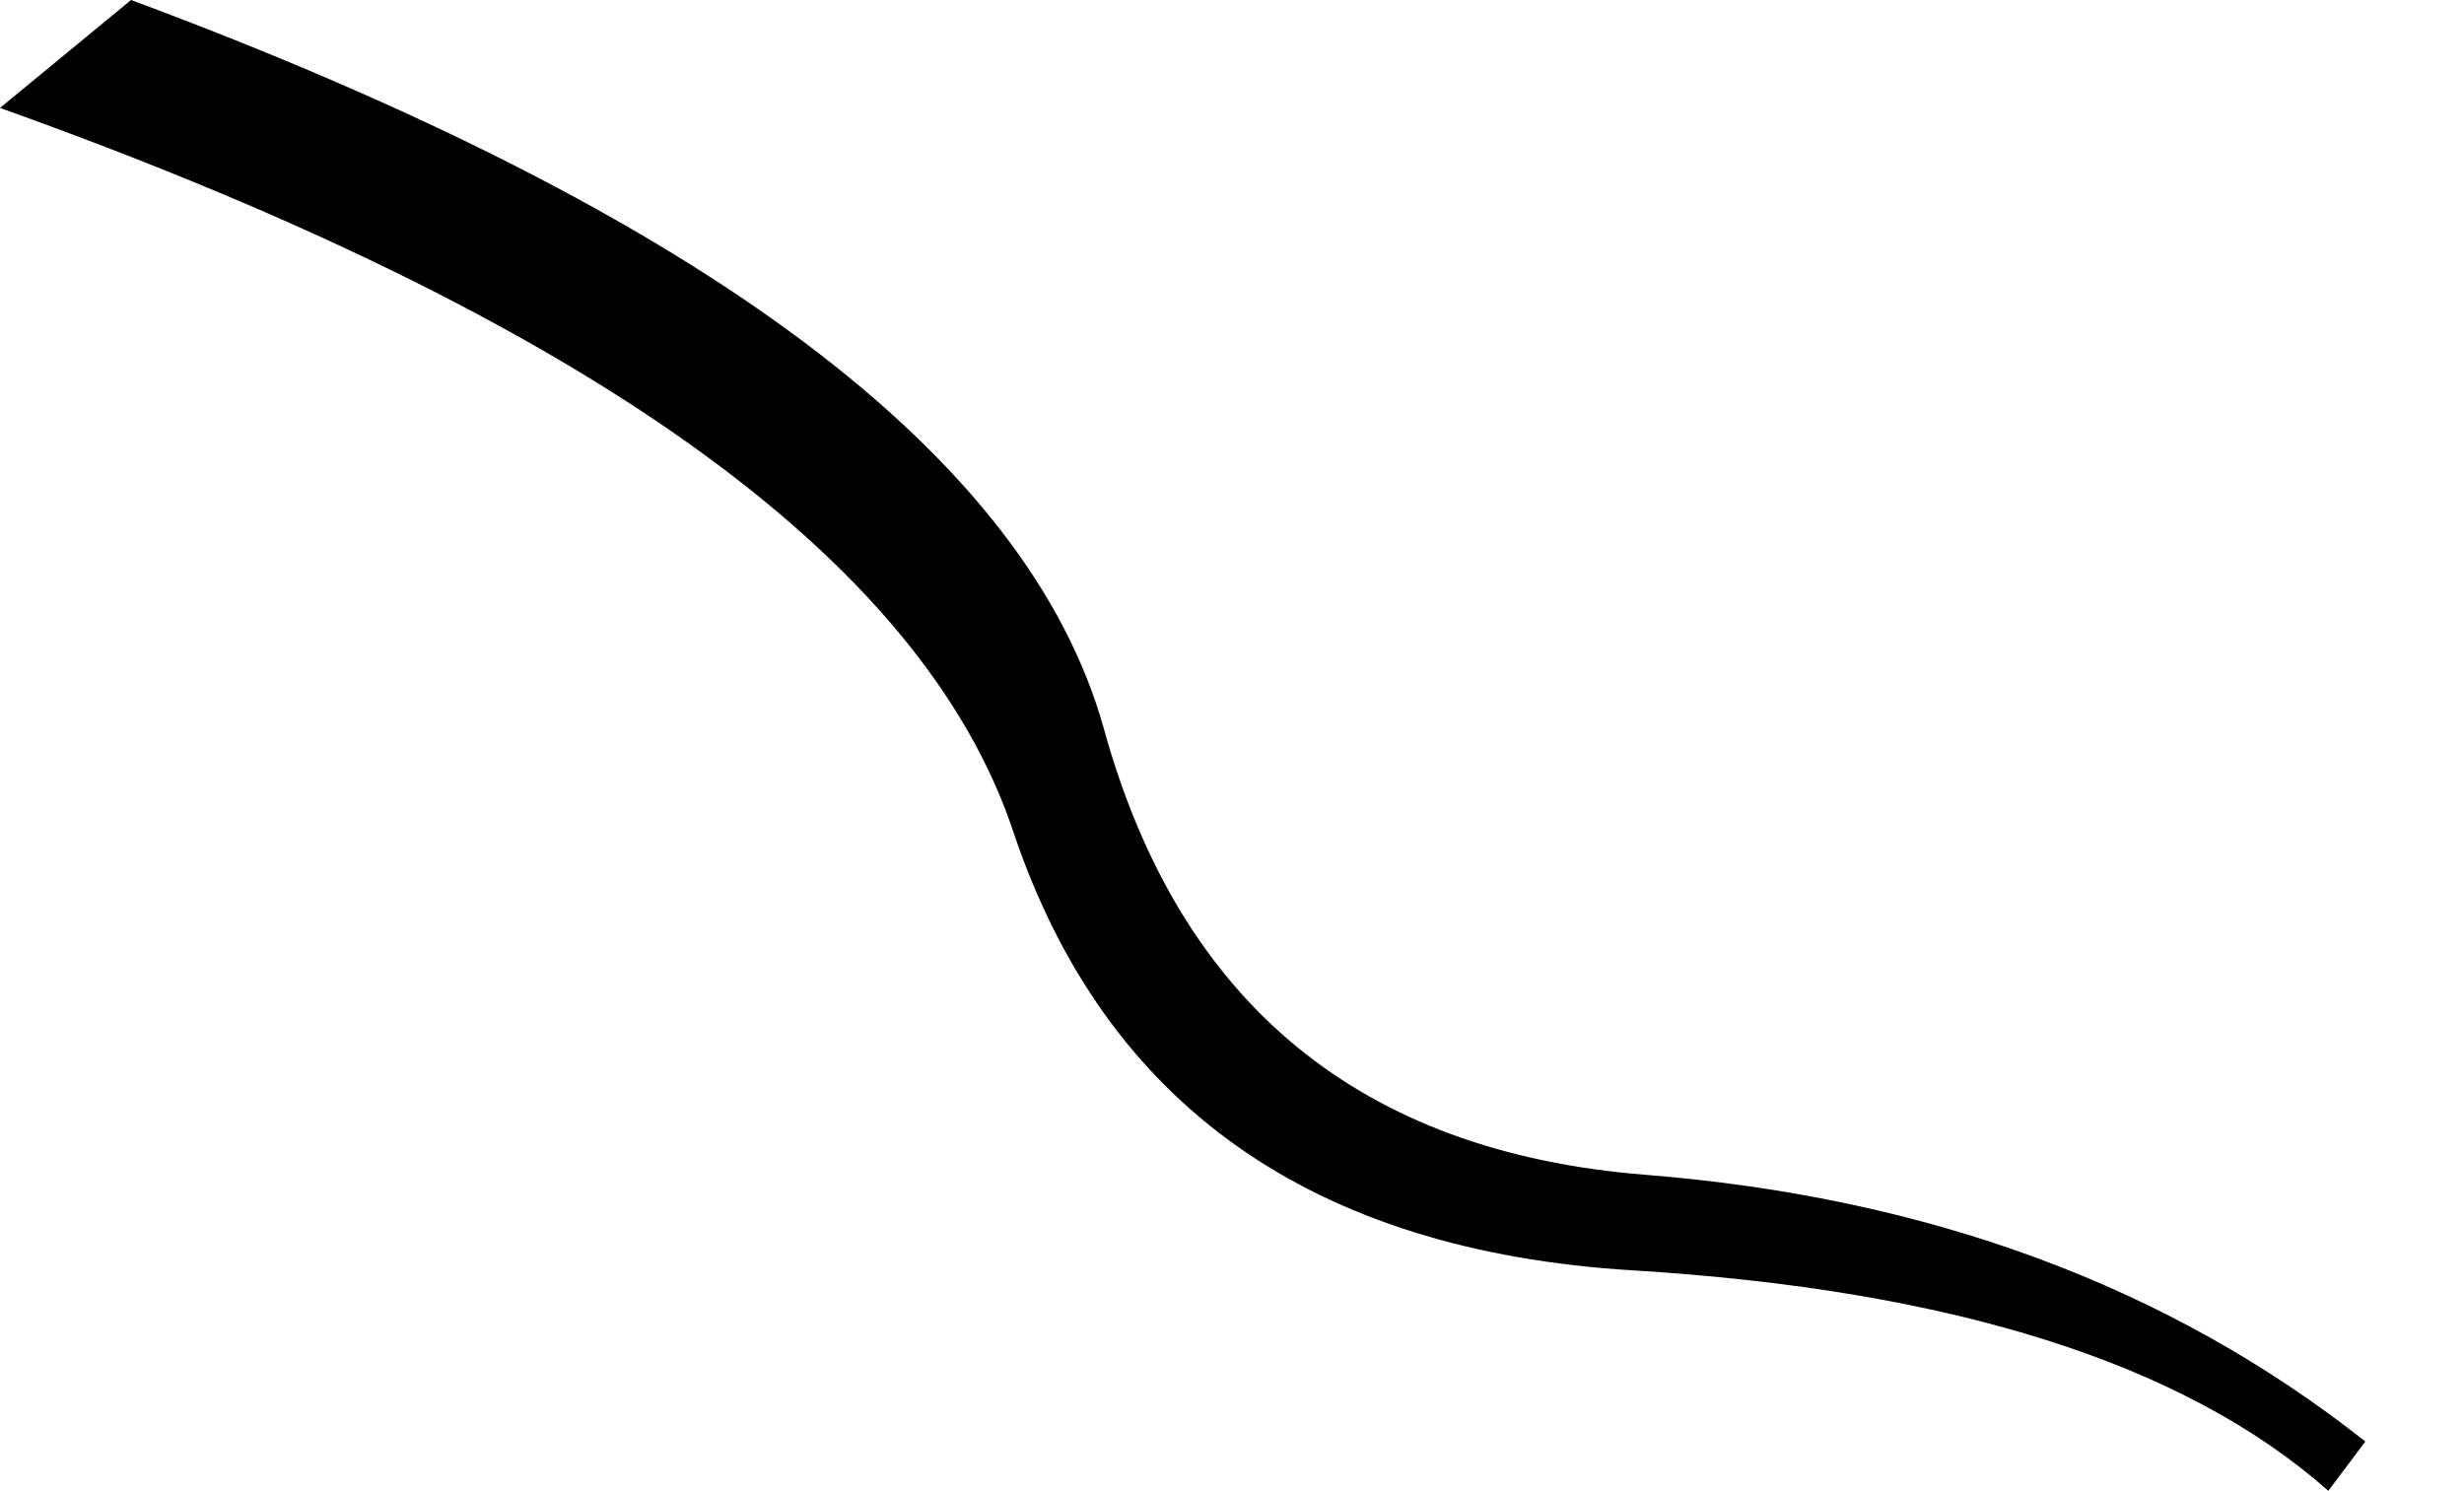 <?xml version="1.0" encoding="UTF-8" standalone="no"?>
<svg xmlns:ffdec="https://www.free-decompiler.com/flash" xmlns:xlink="http://www.w3.org/1999/xlink" ffdec:objectType="morphshape" height="48.35px" width="79.9px" xmlns="http://www.w3.org/2000/svg">
  <g transform="matrix(1.0, 0.0, 0.0, 1.0, 2.0, 1.5)">
    <path d="M-2.0 2.0 Q26.4 12.15 30.85 25.45 35.3 38.75 50.95 39.7 66.5 40.65 73.5 46.85 L74.7 45.25 Q65.15 37.7 51.35 36.6 37.5 35.5 33.8 22.15 30.1 8.85 2.25 -1.5 L-2.0 2.0" fill="#000000" fill-rule="evenodd" stroke="none">
      <animate attributeName="fill" dur="2s" repeatCount="indefinite" values="#000000;#000001"/>
      <animate attributeName="fill-opacity" dur="2s" repeatCount="indefinite" values="1.0;1.0"/>
      <animate attributeName="d" dur="2s" repeatCount="indefinite" values="M-2.0 2.0 Q26.4 12.15 30.85 25.45 35.3 38.75 50.95 39.7 66.5 40.65 73.5 46.85 L74.7 45.25 Q65.15 37.7 51.35 36.6 37.5 35.5 33.8 22.15 30.1 8.85 2.25 -1.5 L-2.0 2.0;M-2.0 2.0 Q6.35 17.75 19.85 20.9 33.25 24.0 46.9 37.05 60.55 50.1 77.9 40.6 L77.8 38.85 Q59.3 46.6 49.3 34.65 39.3 22.7 26.9 19.3 14.45 15.9 2.25 -1.5 L-2.0 2.0"/>
    </path>
    <path d="M-2.0 2.0 L2.25 -1.5 Q30.1 8.85 33.8 22.15 37.5 35.5 51.35 36.6 65.15 37.7 74.7 45.25 L73.5 46.85 Q66.5 40.65 50.95 39.7 35.3 38.75 30.85 25.45 26.4 12.15 -2.0 2.0 Z" fill="none" stroke="#000000" stroke-linecap="round" stroke-linejoin="round" stroke-opacity="0.0" stroke-width="0.0">
      <animate attributeName="stroke" dur="2s" repeatCount="indefinite" values="#000000;#000001"/>
      <animate attributeName="stroke-width" dur="2s" repeatCount="indefinite" values="0.0;0.0"/>
      <animate attributeName="fill-opacity" dur="2s" repeatCount="indefinite" values="0.0;0.0"/>
      <animate attributeName="d" dur="2s" repeatCount="indefinite" values="M-2.0 2.0 L2.25 -1.5 Q30.1 8.85 33.8 22.15 37.5 35.5 51.35 36.6 65.15 37.7 74.7 45.25 L73.5 46.85 Q66.5 40.65 50.95 39.7 35.3 38.75 30.85 25.45 26.4 12.15 -2.0 2.0 Z;M-2.0 2.0 L2.25 -1.5 Q14.45 15.9 26.9 19.3 39.3 22.7 49.3 34.65 59.3 46.6 77.8 38.85 L77.9 40.6 Q60.55 50.1 46.9 37.05 33.25 24.0 19.85 20.9 6.35 17.75 -2.0 2.0 Z"/>
    </path>
  </g>
</svg>
